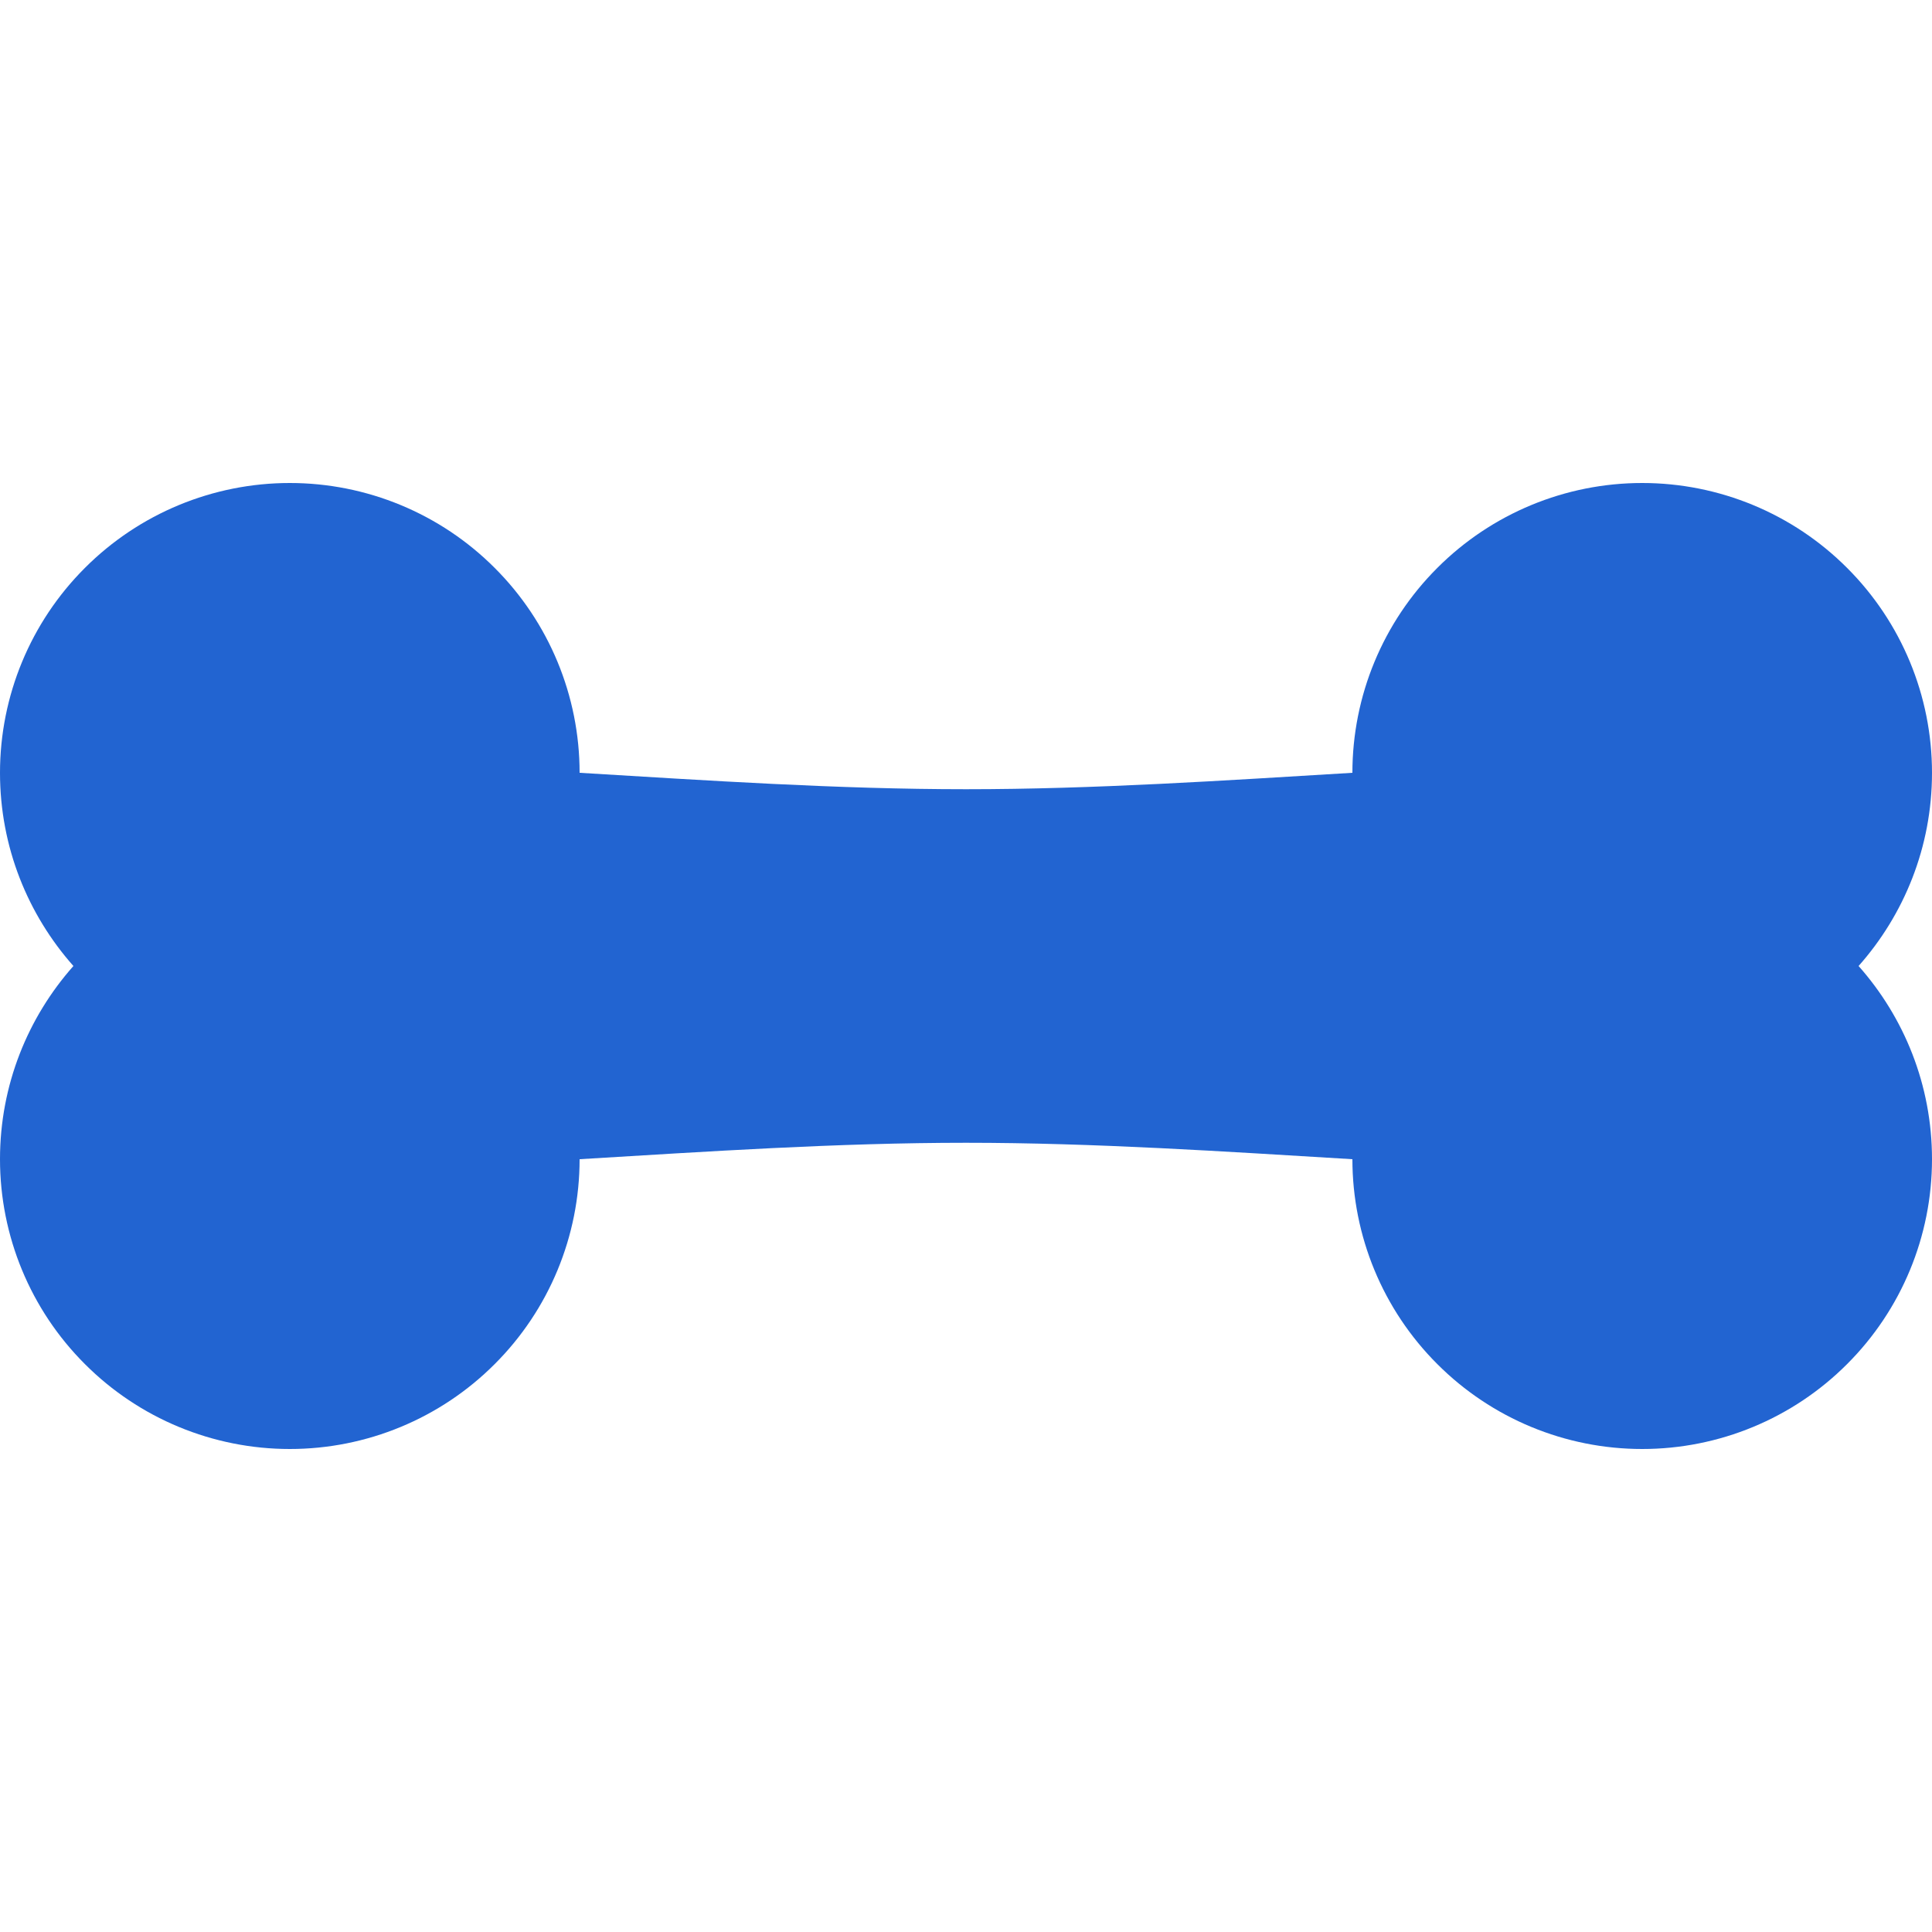 <svg width="20" height="20" viewBox="0 0 20 20" fill="none" xmlns="http://www.w3.org/2000/svg">
<path d="M6 12C6 12.796 5.684 13.559 5.121 14.121C4.559 14.684 3.796 15 3 15C2.204 15 1.441 14.684 0.879 14.121C0.316 13.559 0 12.796 0 12C0 11.23 0.29 10.53 0.76 10C0.29 9.47 0 8.77 0 8C0 7.204 0.316 6.441 0.879 5.879C1.441 5.316 2.204 5 3 5C3.796 5 4.559 5.316 5.121 5.879C5.684 6.441 6 7.204 6 8C7.33 8.08 8.67 8.17 10 8.17C11.33 8.17 12.67 8.08 14 8C14 7.204 14.316 6.441 14.879 5.879C15.441 5.316 16.204 5 17 5C17.796 5 18.559 5.316 19.121 5.879C19.684 6.441 20 7.204 20 8C20 8.77 19.71 9.47 19.24 10C19.71 10.53 20 11.23 20 12C20 12.796 19.684 13.559 19.121 14.121C18.559 14.684 17.796 15 17 15C16.204 15 15.441 14.684 14.879 14.121C14.316 13.559 14 12.796 14 12C12.67 11.92 11.33 11.83 10 11.83C8.67 11.83 7.33 11.92 6 12Z" fill="#2264d1"/>
</svg>
